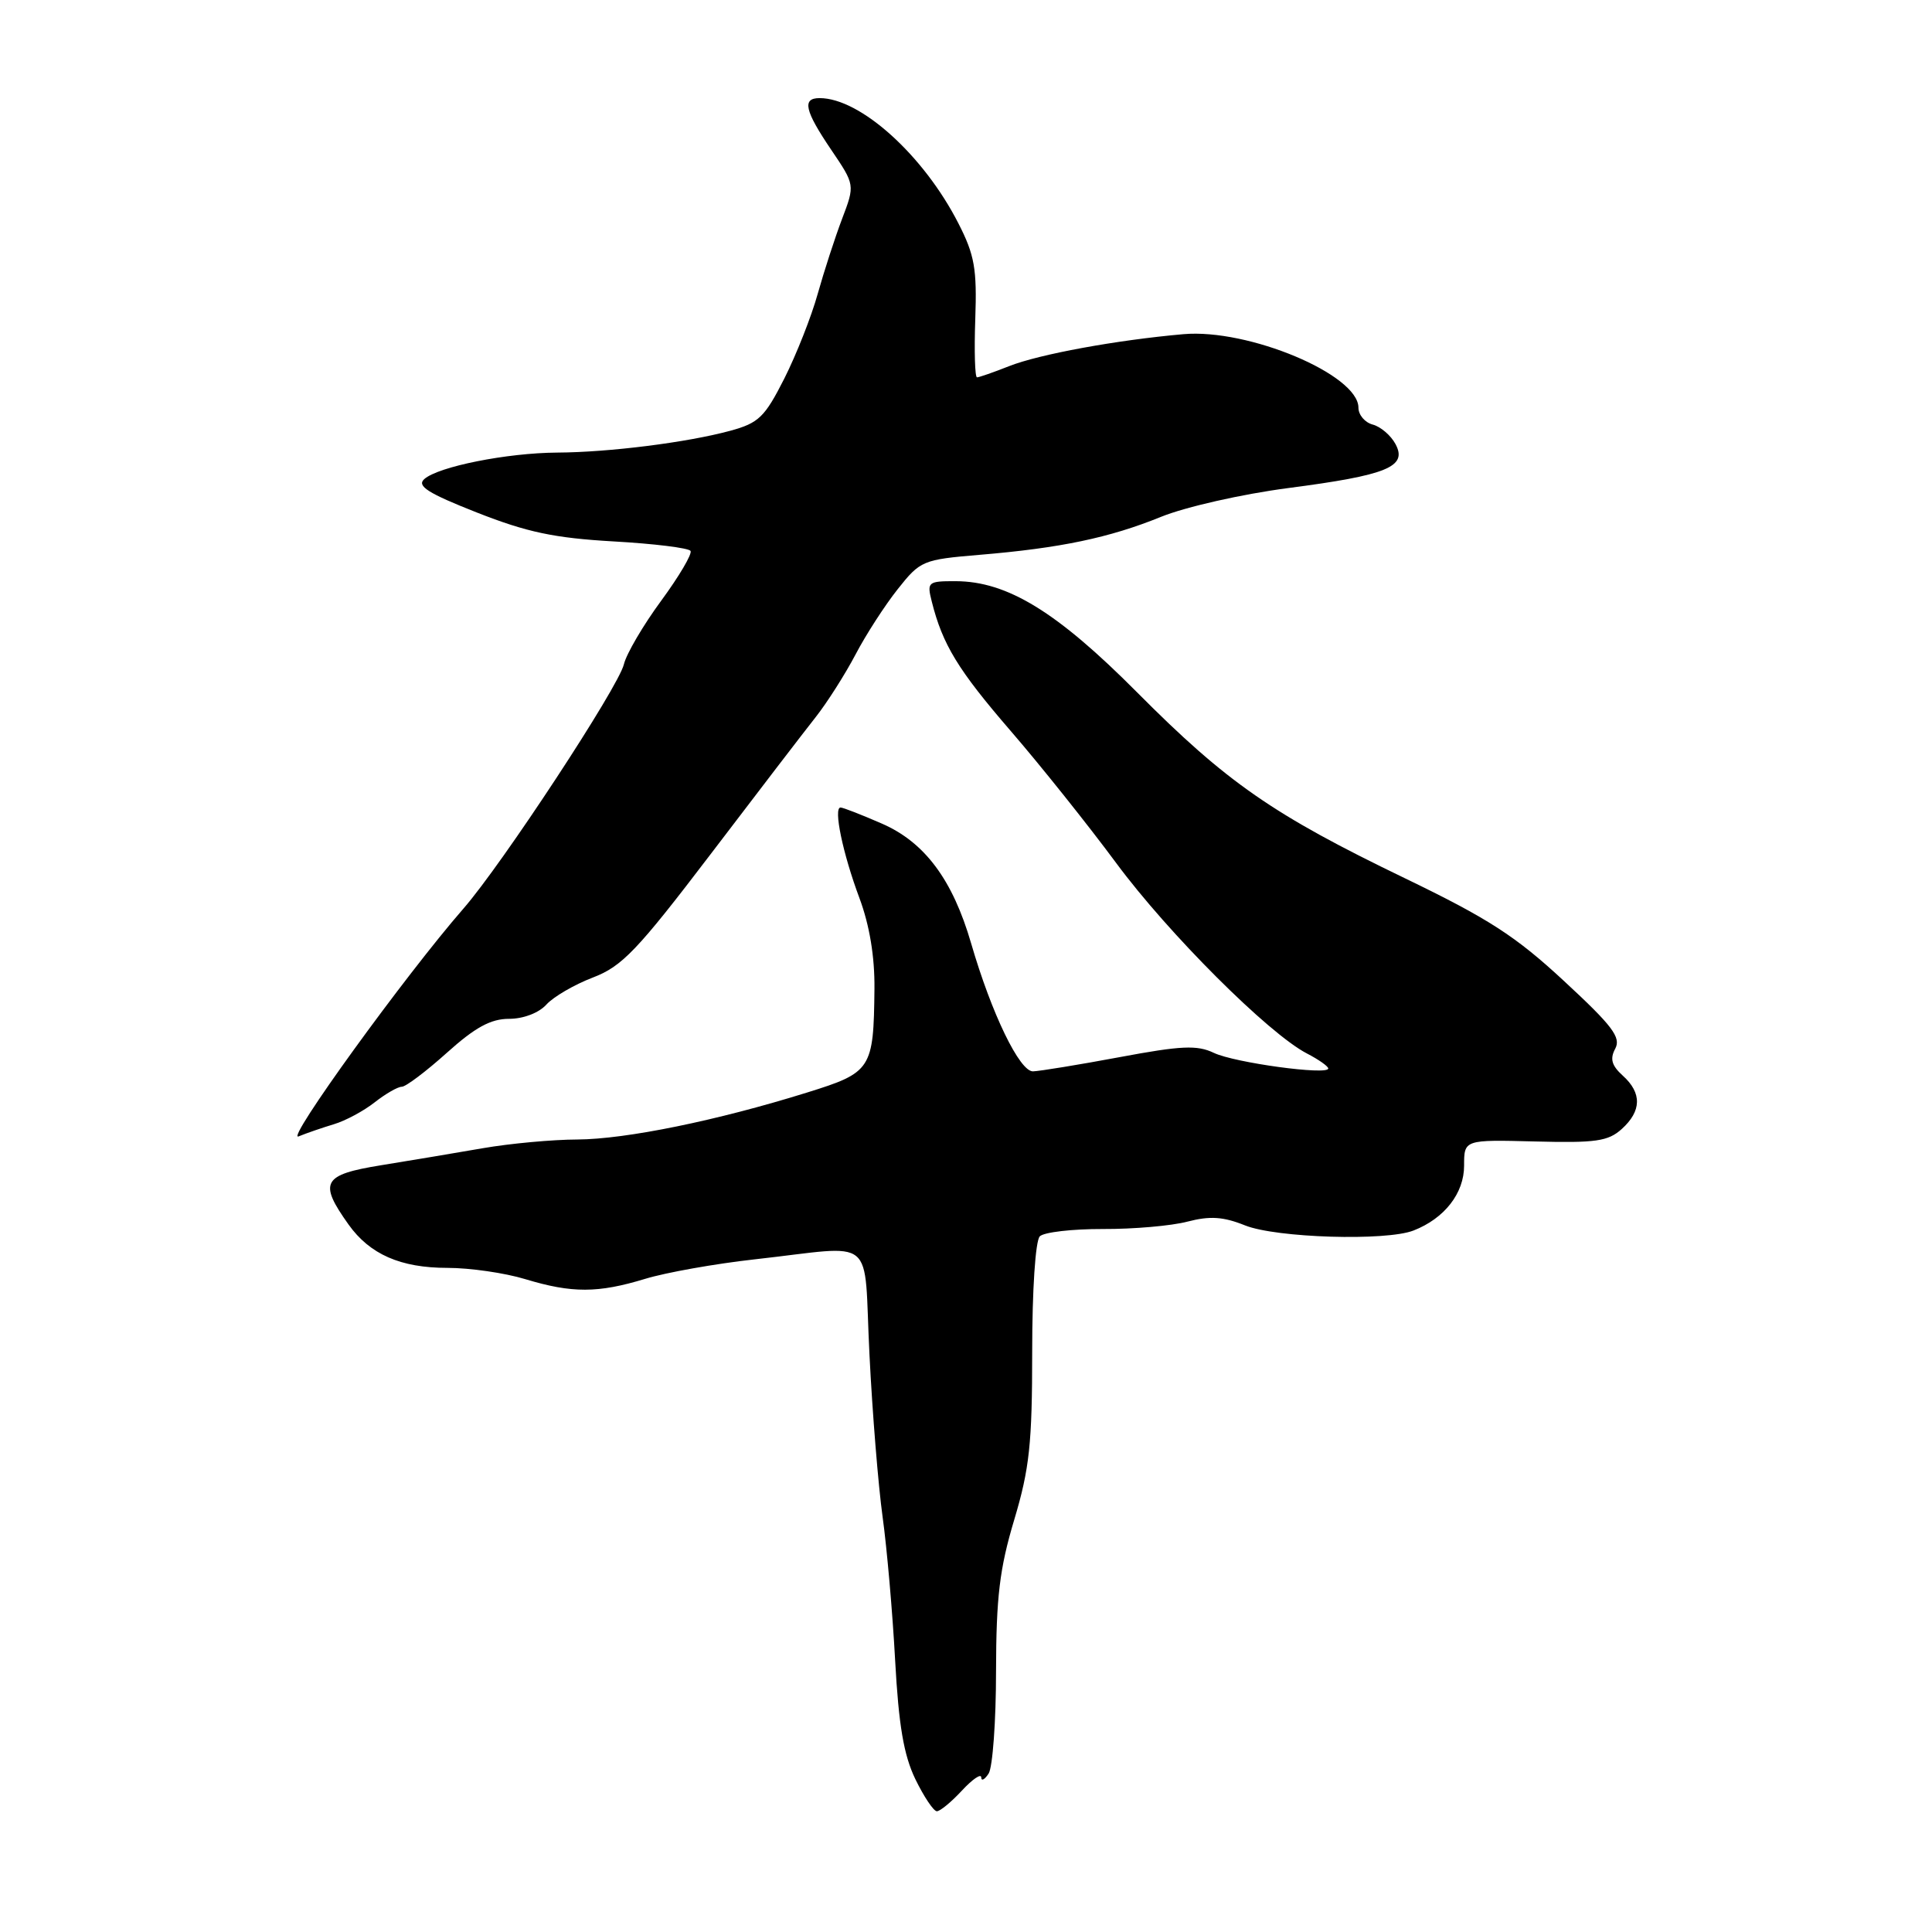<?xml version="1.0" encoding="UTF-8" standalone="no"?>
<!DOCTYPE svg PUBLIC "-//W3C//DTD SVG 1.1//EN" "http://www.w3.org/Graphics/SVG/1.1/DTD/svg11.dtd" >
<svg xmlns="http://www.w3.org/2000/svg" xmlns:xlink="http://www.w3.org/1999/xlink" version="1.1" viewBox="0 0 256 256">
 <g >
 <path fill="currentColor"
d=" M 127.46 237.26 C 128.86 235.75 130.01 234.97 130.02 235.51 C 130.02 236.05 130.47 235.82 131.00 235.00 C 131.53 234.18 131.98 228.07 131.98 221.43 C 132.00 211.62 132.45 207.85 134.39 201.38 C 136.42 194.59 136.77 191.28 136.77 179.11 C 136.77 170.91 137.20 164.40 137.78 163.82 C 138.33 163.27 142.09 162.84 146.14 162.85 C 150.19 162.87 155.23 162.43 157.35 161.87 C 160.32 161.10 162.08 161.21 164.97 162.37 C 169.11 164.03 183.67 164.47 187.30 163.05 C 191.40 161.45 194.00 158.12 194.00 154.46 C 194.00 151.01 194.00 151.01 203.39 151.25 C 211.44 151.46 213.08 151.23 214.89 149.60 C 217.53 147.21 217.58 144.83 215.03 142.53 C 213.55 141.19 213.30 140.30 214.03 138.95 C 214.82 137.46 213.66 135.93 207.24 129.99 C 200.83 124.04 197.21 121.71 186.13 116.36 C 168.67 107.94 162.55 103.69 150.65 91.72 C 140.05 81.06 133.47 77.03 126.64 77.01 C 122.95 77.00 122.81 77.12 123.46 79.69 C 124.89 85.41 126.95 88.78 133.91 96.84 C 137.87 101.42 144.16 109.30 147.89 114.34 C 154.81 123.70 168.08 136.95 173.17 139.59 C 174.72 140.39 176.00 141.29 176.00 141.58 C 176.00 142.51 163.58 140.82 160.84 139.51 C 158.62 138.45 156.52 138.55 148.34 140.08 C 142.93 141.09 137.77 141.93 136.88 141.96 C 135.11 142.00 131.39 134.32 128.68 125.00 C 126.23 116.57 122.53 111.60 116.85 109.13 C 114.17 107.96 111.71 107.00 111.38 107.00 C 110.40 107.00 111.67 113.09 113.88 119.00 C 115.22 122.60 115.91 126.75 115.87 131.00 C 115.76 141.68 115.48 142.11 106.96 144.76 C 94.97 148.50 82.95 150.95 76.50 150.99 C 73.20 151.00 67.58 151.52 64.00 152.14 C 60.42 152.76 54.35 153.78 50.50 154.40 C 42.73 155.66 42.19 156.65 46.18 162.25 C 49.00 166.21 53.08 168.00 59.29 168.00 C 62.26 168.00 66.89 168.67 69.59 169.49 C 75.80 171.37 79.23 171.36 85.50 169.45 C 88.25 168.61 94.78 167.45 100.00 166.87 C 116.44 165.05 114.39 163.36 115.21 179.50 C 115.59 187.20 116.38 196.88 116.95 201.00 C 117.52 205.12 118.27 213.68 118.61 220.00 C 119.08 228.62 119.75 232.56 121.29 235.75 C 122.43 238.09 123.71 240.00 124.14 240.00 C 124.57 240.00 126.06 238.77 127.46 237.26 Z  M 44.26 148.96 C 45.77 148.51 48.19 147.21 49.64 146.07 C 51.09 144.93 52.71 144.00 53.24 144.00 C 53.77 144.00 56.46 141.97 59.21 139.50 C 62.97 136.12 65.03 135.00 67.45 135.00 C 69.35 135.00 71.39 134.22 72.39 133.12 C 73.33 132.08 76.10 130.47 78.55 129.53 C 82.43 128.05 84.42 125.97 94.17 113.17 C 100.31 105.10 106.58 96.92 108.10 95.00 C 109.61 93.08 111.98 89.35 113.36 86.73 C 114.73 84.11 117.25 80.21 118.95 78.07 C 121.94 74.29 122.27 74.15 129.77 73.52 C 140.48 72.63 147.02 71.26 153.85 68.48 C 157.11 67.16 164.58 65.47 170.70 64.67 C 183.83 62.96 186.53 61.85 184.91 58.84 C 184.30 57.70 182.95 56.54 181.90 56.26 C 180.86 55.99 180.00 54.98 180.00 54.02 C 180.00 49.64 165.42 43.52 156.81 44.28 C 147.94 45.06 137.71 46.94 133.73 48.51 C 131.66 49.33 129.73 50.00 129.46 50.00 C 129.18 50.00 129.08 46.51 129.23 42.25 C 129.46 35.63 129.14 33.79 127.00 29.61 C 122.39 20.57 114.00 13.00 108.60 13.00 C 106.25 13.00 106.62 14.65 110.14 19.85 C 113.29 24.50 113.29 24.50 111.58 29.00 C 110.64 31.48 109.19 35.95 108.35 38.94 C 107.52 41.93 105.53 46.97 103.93 50.15 C 101.33 55.28 100.54 56.05 96.76 57.08 C 91.04 58.63 80.76 59.93 73.83 59.97 C 67.17 60.01 58.05 61.83 56.21 63.49 C 55.20 64.40 56.71 65.36 63.21 67.92 C 69.84 70.53 73.46 71.29 81.28 71.74 C 86.66 72.04 91.26 72.61 91.50 73.00 C 91.74 73.39 89.99 76.36 87.61 79.60 C 85.22 82.85 83.00 86.64 82.67 88.02 C 81.96 91.03 66.52 114.54 61.41 120.39 C 53.69 129.24 37.70 151.33 39.56 150.58 C 40.63 150.14 42.74 149.42 44.26 148.96 Z "/>
</g>
</svg>